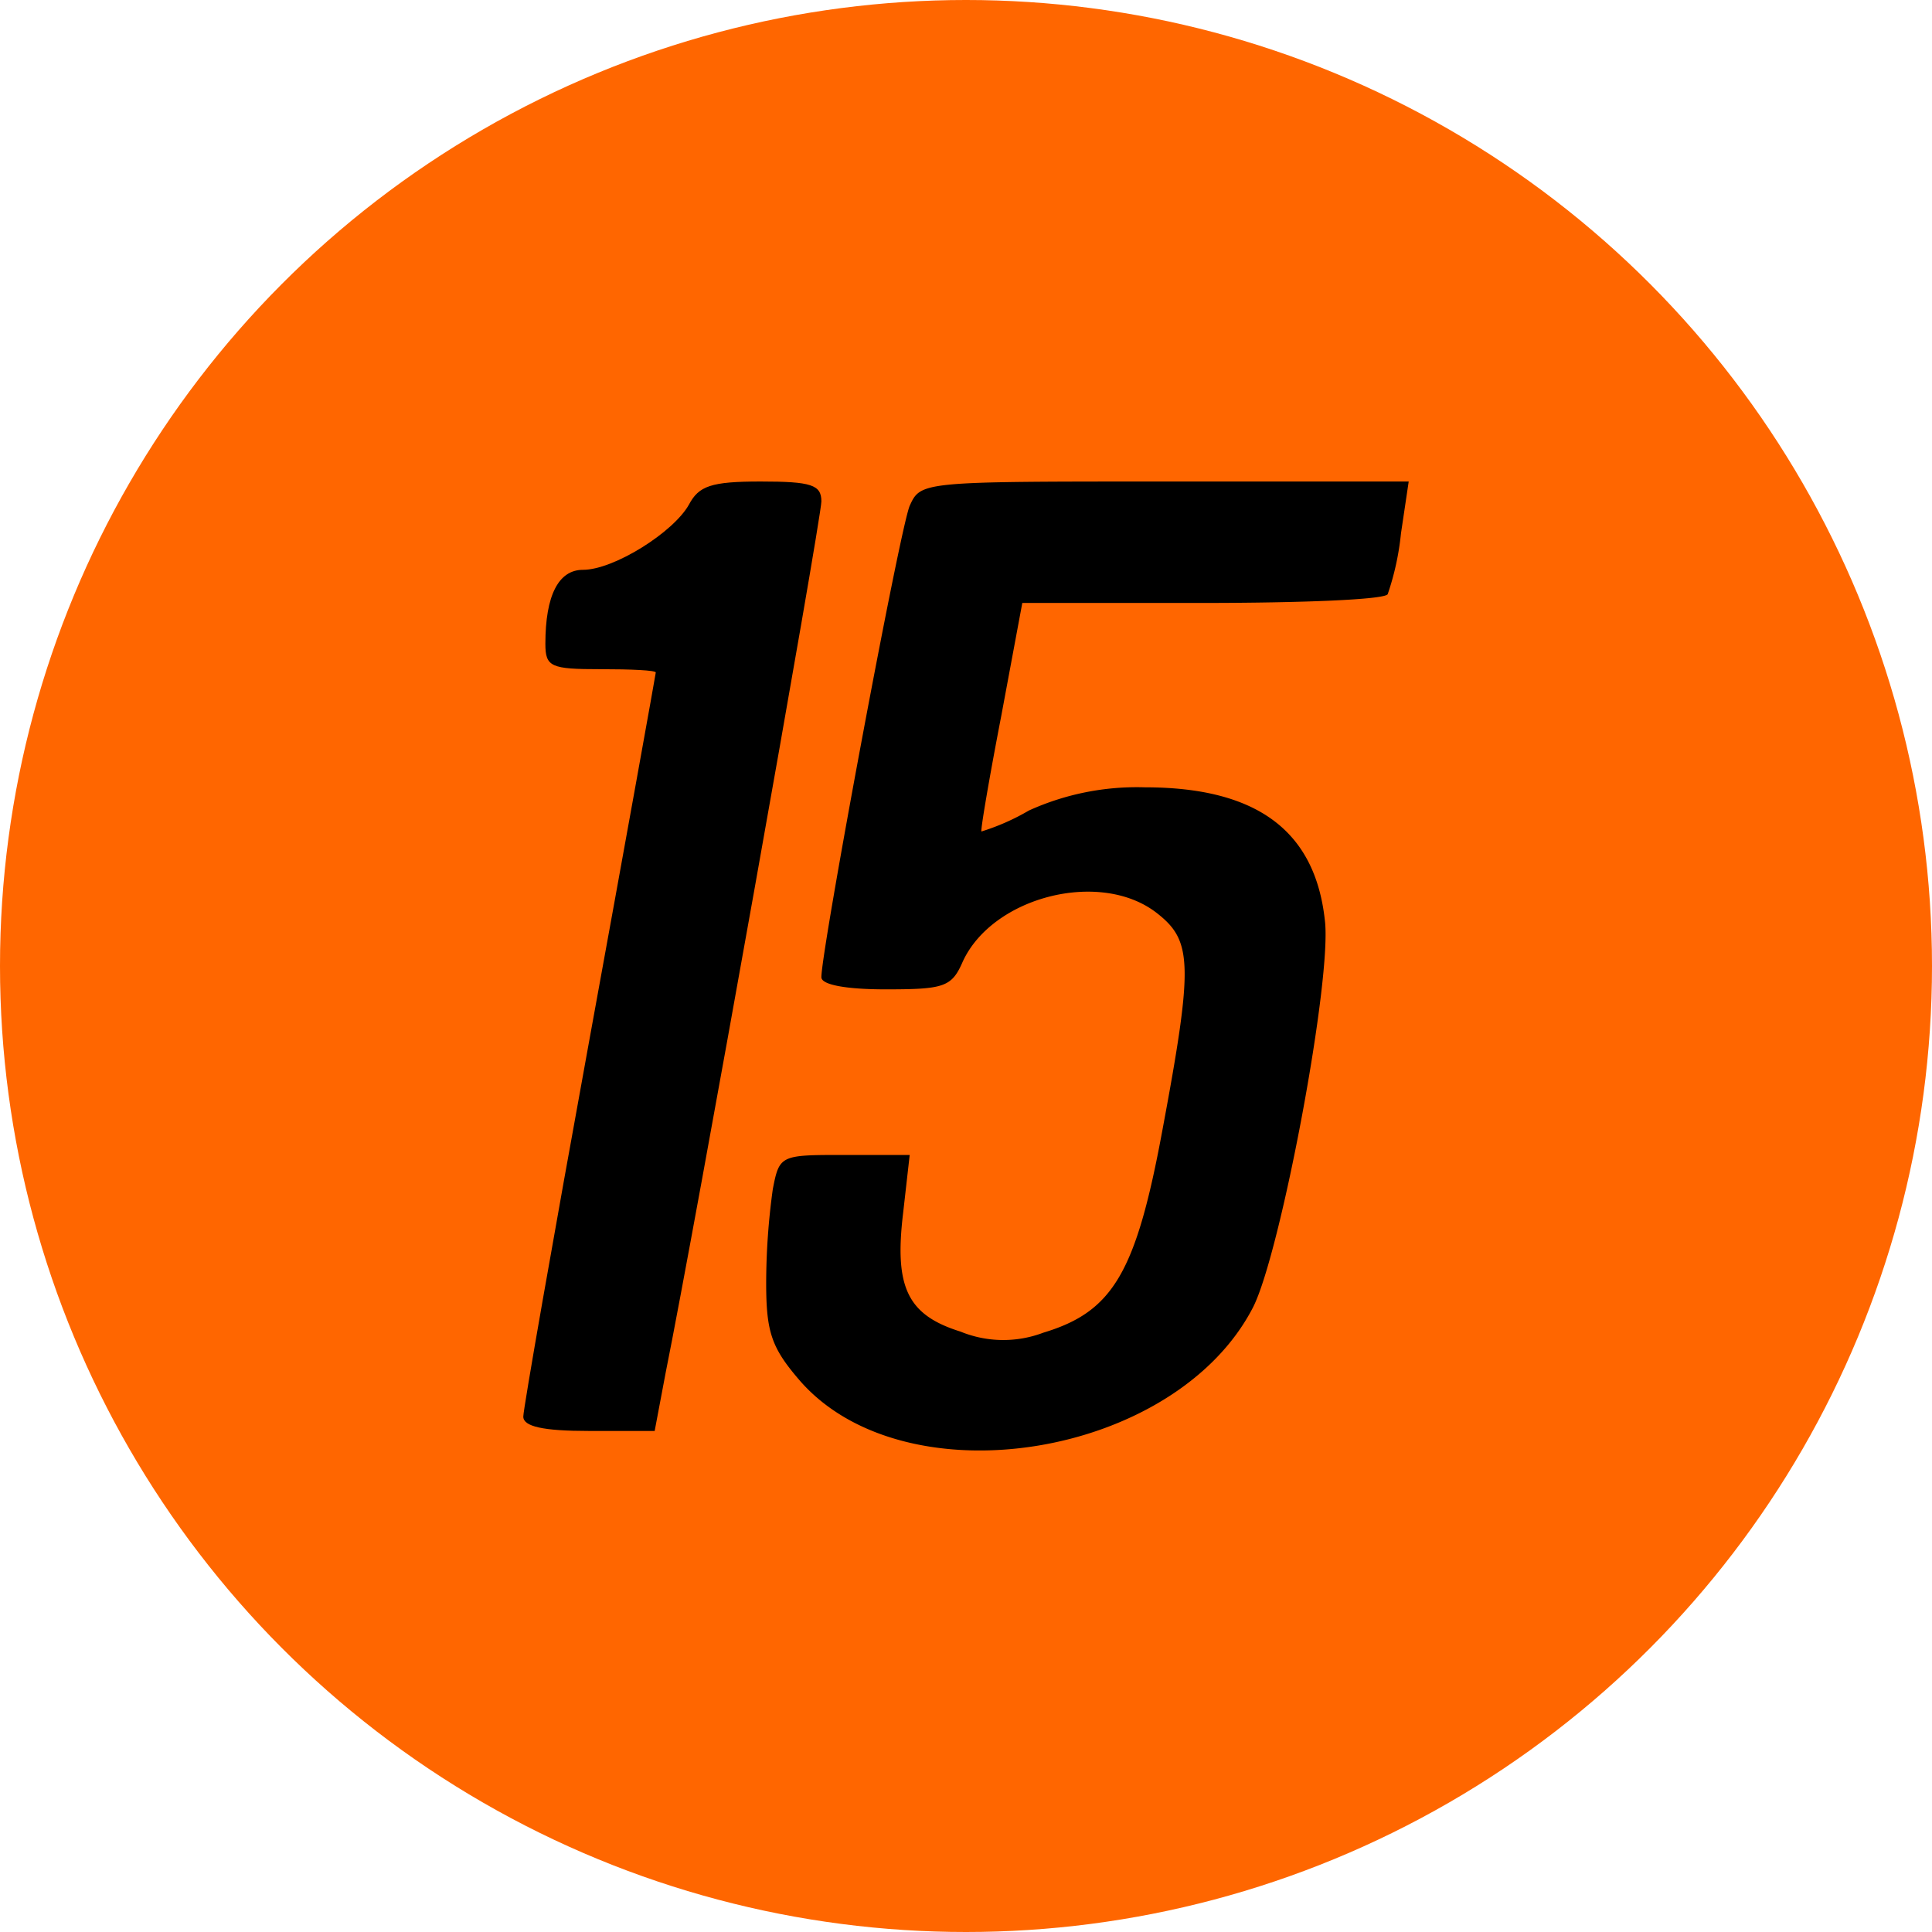 <svg xmlns="http://www.w3.org/2000/svg" xmlns:xlink="http://www.w3.org/1999/xlink" width="175" height="175" viewBox="0 0 175 175">
  <defs>
    <clipPath id="clip-_15">
      <rect width="175" height="175"/>
    </clipPath>
  </defs>
  <g id="_15" data-name="15" clip-path="url(#clip-_15)">
    <circle id="楕円形_90" data-name="楕円形 90" cx="87.5" cy="87.5" r="87.5" fill="#f60"/>
    <g id="グループ_330" data-name="グループ 330" transform="translate(-16659.6 -8544.385)">
      <path id="パス_128" data-name="パス 128" d="M67-129.9c-1.4,2.5-6.8,5.9-9.6,5.9-2.2,0-3.4,2.3-3.4,6.7,0,2.1.5,2.3,5,2.3,2.8,0,5,.1,5,.3,0,.1-2.7,15.1-6,33.2S52-48,52-47.3c0,.9,1.8,1.3,5.9,1.3h6l1-5.3C67.5-64.2,79-128.6,79-130.2c0-1.5-.9-1.8-5.5-1.8C69-132,67.9-131.6,67-129.9Z" transform="translate(16655 8720)"/>
      <path id="パス_129" data-name="パス 129" d="M87-129.8c-.9,2.1-8,40.2-8,42.7,0,.7,2.3,1.1,5.8,1.1,5.3,0,6-.2,7-2.5,2.7-5.9,12.5-8.4,17.6-4.4,3.2,2.5,3.3,4.6.5,19.6-2.4,13-4.5,16.5-10.8,18.4a10.22,10.22,0,0,1-7.5-.1c-4.8-1.5-6-4-5.2-10.7L87-71H81.1c-5.8,0-5.9,0-6.5,3.1a62.469,62.469,0,0,0-.6,8.5c0,4.5.5,5.9,3.1,8.9,9.6,10.9,34,6.9,41-6.7,2.5-4.9,7.2-29.9,6.5-35.1-.9-8.1-6.2-12-16.3-12a23.673,23.673,0,0,0-10.5,2.1,20.613,20.613,0,0,1-4.3,1.9c-.1-.1.7-4.8,1.8-10.5L97.2-121h16.3c9,0,16.6-.3,16.8-.8a24.537,24.537,0,0,0,1.2-5.5l.7-4.7H110.1C88.1-132,88-132,87-129.8Z" transform="translate(16655 8720)"/>
    </g>
  </g>
</svg>
